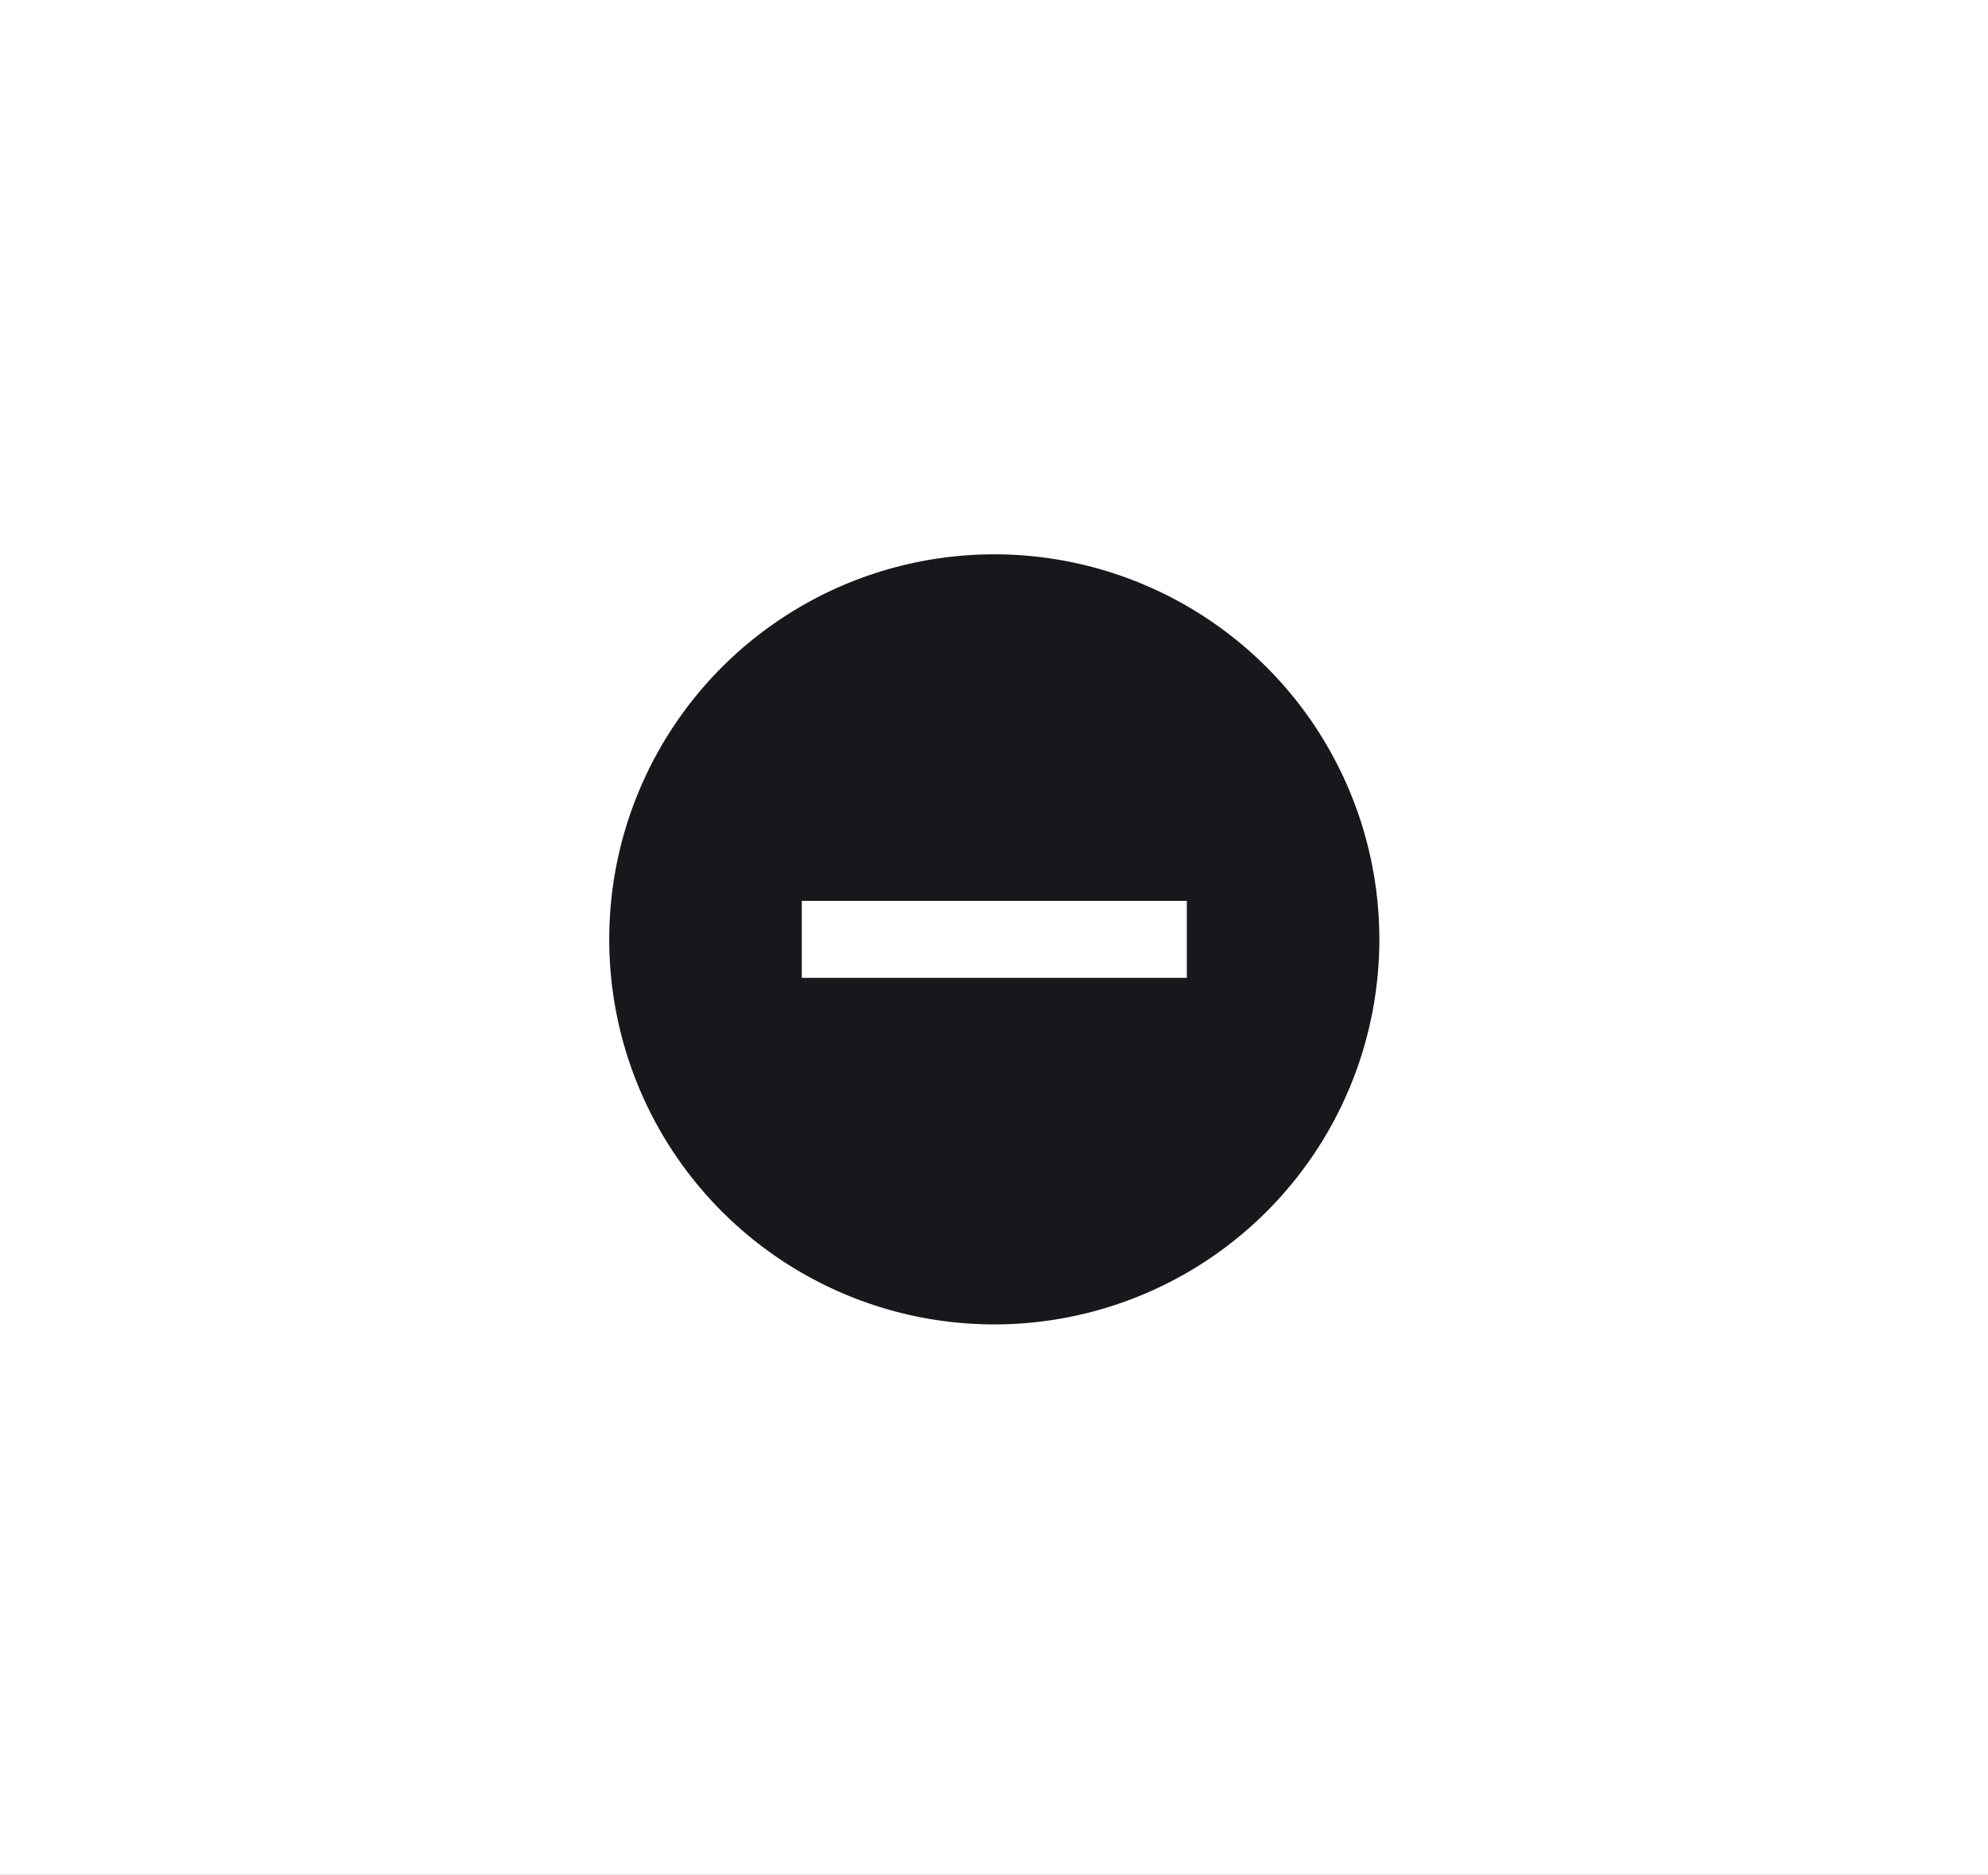 <svg xmlns="http://www.w3.org/2000/svg" xmlns:xlink="http://www.w3.org/1999/xlink" width="826" height="779" viewBox="0 0 826 779">
  <rect x="0" y="0" width="826" height="779" fill="#808080" stroke="none"/>
  <defs>
    <clipPath id="clip-Web_1920_20">
      <rect width="826" height="779"/>
    </clipPath>
  </defs>
  <g id="Web_1920_20" data-name="Web 1920 – 20" clip-path="url(#clip-Web_1920_20)">
    <rect width="826" height="779" fill="#fff"/>
    <path id="Icon_material-remove-circle" data-name="Icon material-remove-circle" d="M162.986,3A159.988,159.988,0,1,0,322.973,162.988,160.046,160.046,0,0,0,162.986,3ZM242.98,178.987H82.993v-32H242.98Z" transform="translate(250.139 227.326)" fill="#17181b"/>
  </g>
</svg>

